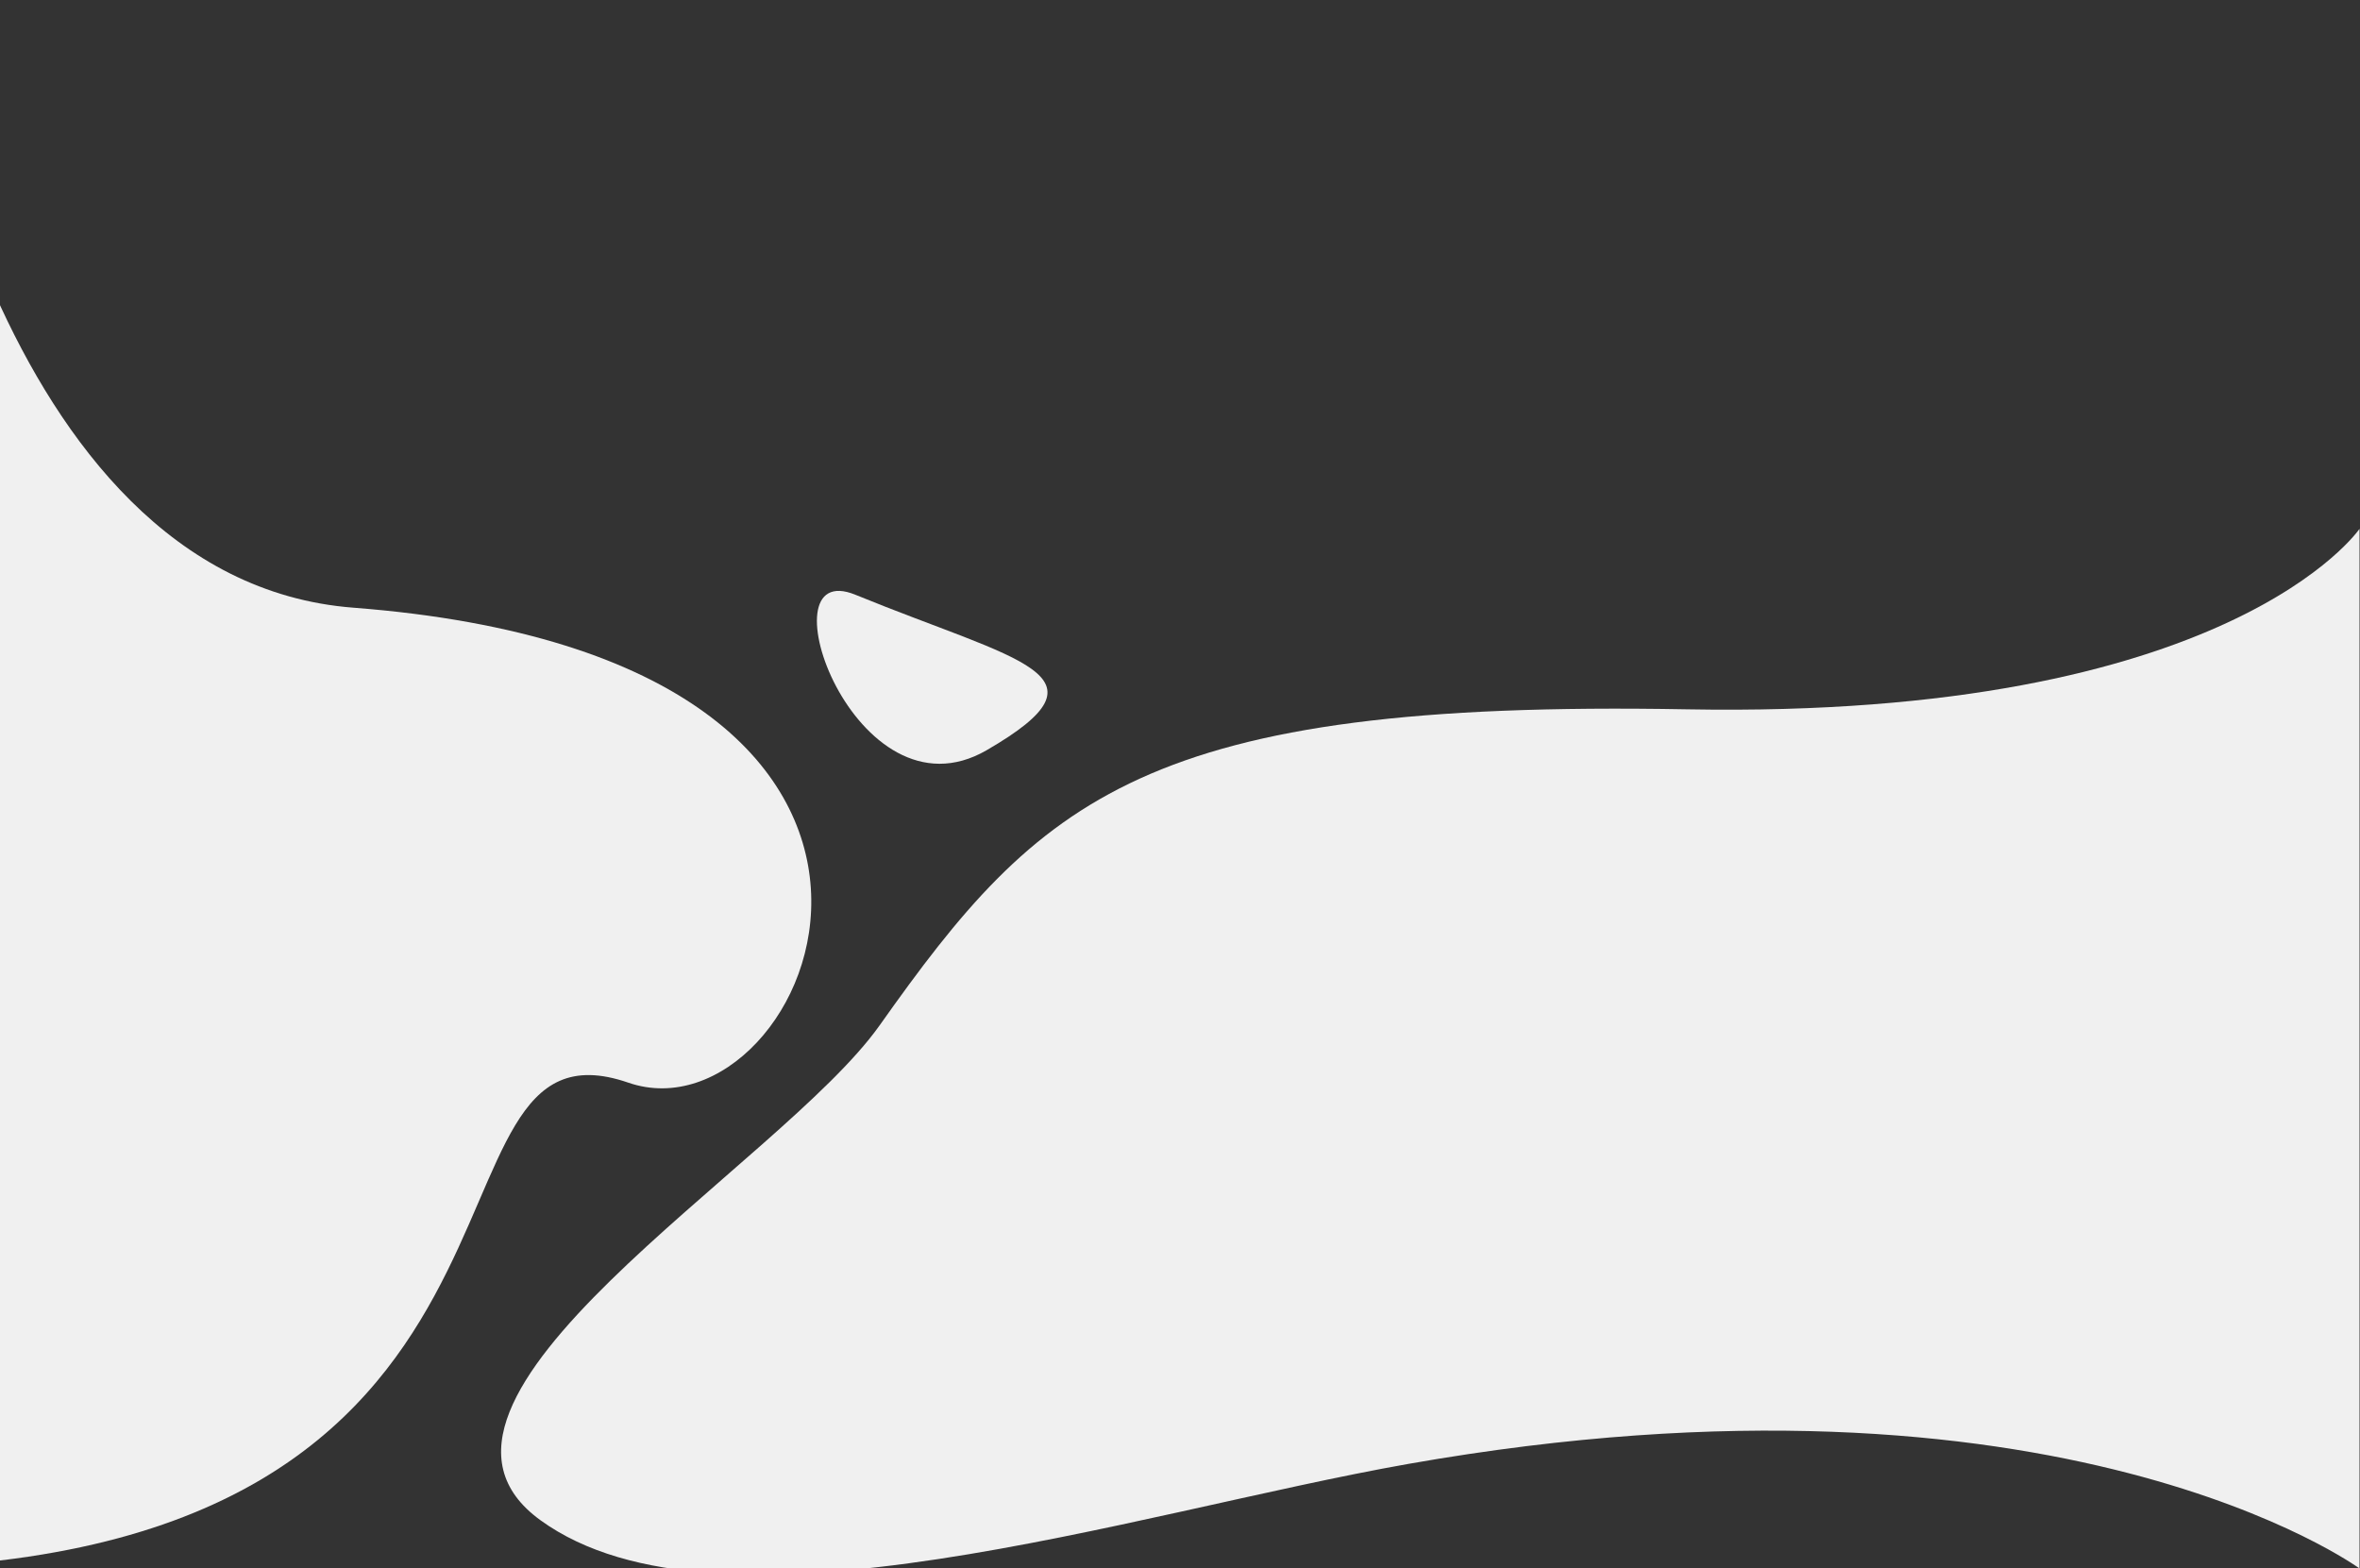 <svg xmlns="http://www.w3.org/2000/svg" xmlns:xlink="http://www.w3.org/1999/xlink" width="1920" height="1276" viewBox="0 0 1920 1276">
  <rect x="0" y="0" width="1920" height="1276" fill="#333333" stroke="none"/>
  <g id="Mask_Group_1" data-name="Mask Group 1" transform="translate(0 -1659)" clip-path="url(#clip-path)">
    <path id="Path_1" data-name="Path 1" d="M1920,2207.216s-105,154.882-547,146.857-526.367,72.575-656.927,257.021C635,2725.629,305.3,2915.992,440,3013.725c146,105.93,483-6.42,706-45.742,530.405-93.528,774,85.065,774,85.065Z" transform="translate(-0.384 -118)" fill="#f0f0f0"/>
    <path id="Path_2" data-name="Path 2" d="M-74.714,1777s67.741,471.676,362.7,494.4c545,42,372.651,437.879,223.586,386.406-186.4-64.362-25.481,395.169-626.785,395.169C-115.214,3052.979-508.539,2131.372-74.714,1777Z" transform="translate(-0.384 -118)" fill="#f0f0f0"/>
    <path id="Path_3" data-name="Path 3" d="M696.228,2260.839c133.428,54.58,213.741,64.573,106.871,126.48S619.085,2229.283,696.228,2260.839Z" transform="translate(-0.384 -118)" fill="#f0f0f0"/>
  </g>
</svg>
